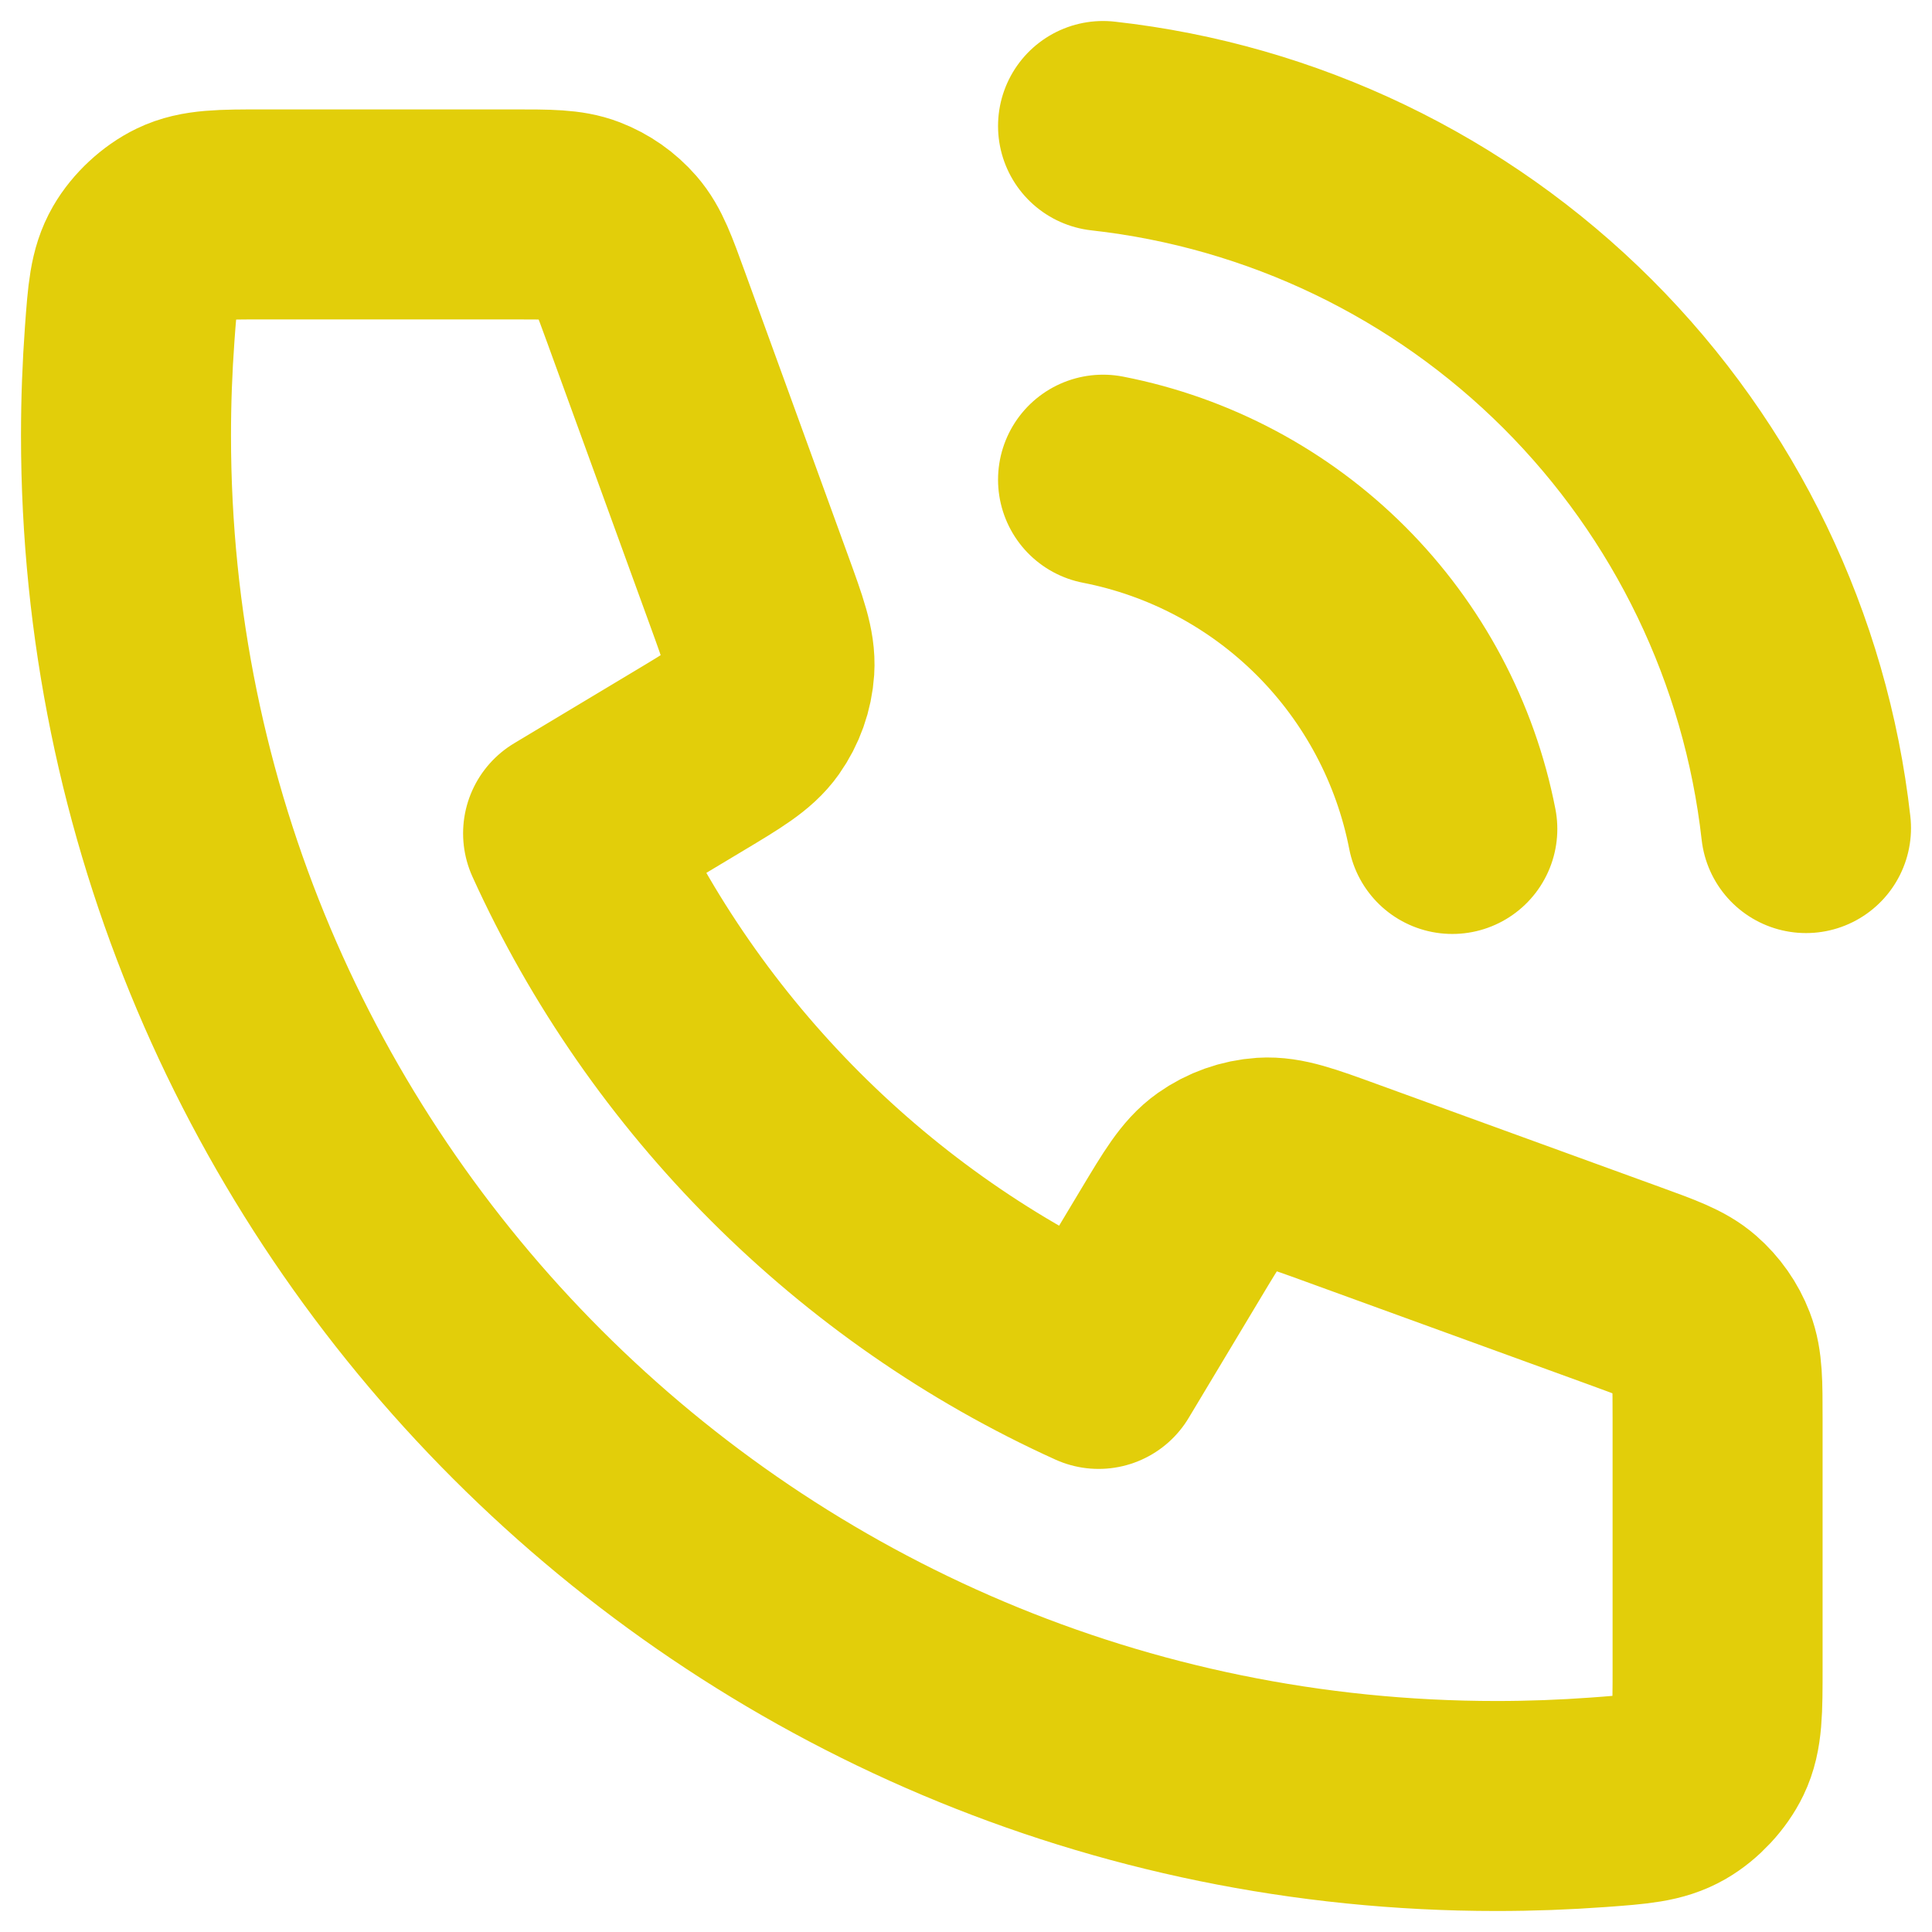 <svg width="46" height="46" viewBox="0 0 46 46" fill="none" xmlns="http://www.w3.org/2000/svg">
<path d="M26.263 11.421C28.32 11.822 30.209 12.828 31.691 14.309C33.172 15.791 34.178 17.68 34.579 19.737M26.263 3C30.535 3.475 34.519 5.388 37.561 8.425C40.602 11.463 42.52 15.444 43 19.716M35.632 43C17.61 43 3 28.39 3 10.368C3 9.555 3.03 8.749 3.088 7.951C3.155 7.035 3.189 6.577 3.429 6.16C3.628 5.815 3.98 5.487 4.339 5.314C4.772 5.105 5.278 5.105 6.288 5.105H12.22C13.07 5.105 13.495 5.105 13.859 5.245C14.181 5.369 14.467 5.569 14.694 5.83C14.95 6.124 15.095 6.524 15.385 7.323L17.84 14.074C18.178 15.003 18.347 15.468 18.319 15.909C18.293 16.298 18.16 16.672 17.935 16.99C17.68 17.35 17.256 17.605 16.408 18.113L13.526 19.842C16.057 25.419 20.579 29.947 26.158 32.474L27.887 29.592C28.396 28.744 28.65 28.32 29.01 28.065C29.328 27.84 29.702 27.707 30.091 27.681C30.532 27.653 30.997 27.822 31.926 28.16L38.678 30.615C39.476 30.905 39.876 31.05 40.17 31.306C40.431 31.533 40.631 31.819 40.755 32.141C40.895 32.505 40.895 32.93 40.895 33.78V39.712C40.895 40.722 40.895 41.228 40.686 41.661C40.513 42.02 40.185 42.372 39.84 42.571C39.423 42.811 38.965 42.845 38.049 42.912C37.251 42.97 36.445 43 35.632 43Z" stroke="#E2CE0A" stroke-width="5" stroke-linecap="round" stroke-linejoin="round"/>
</svg>
